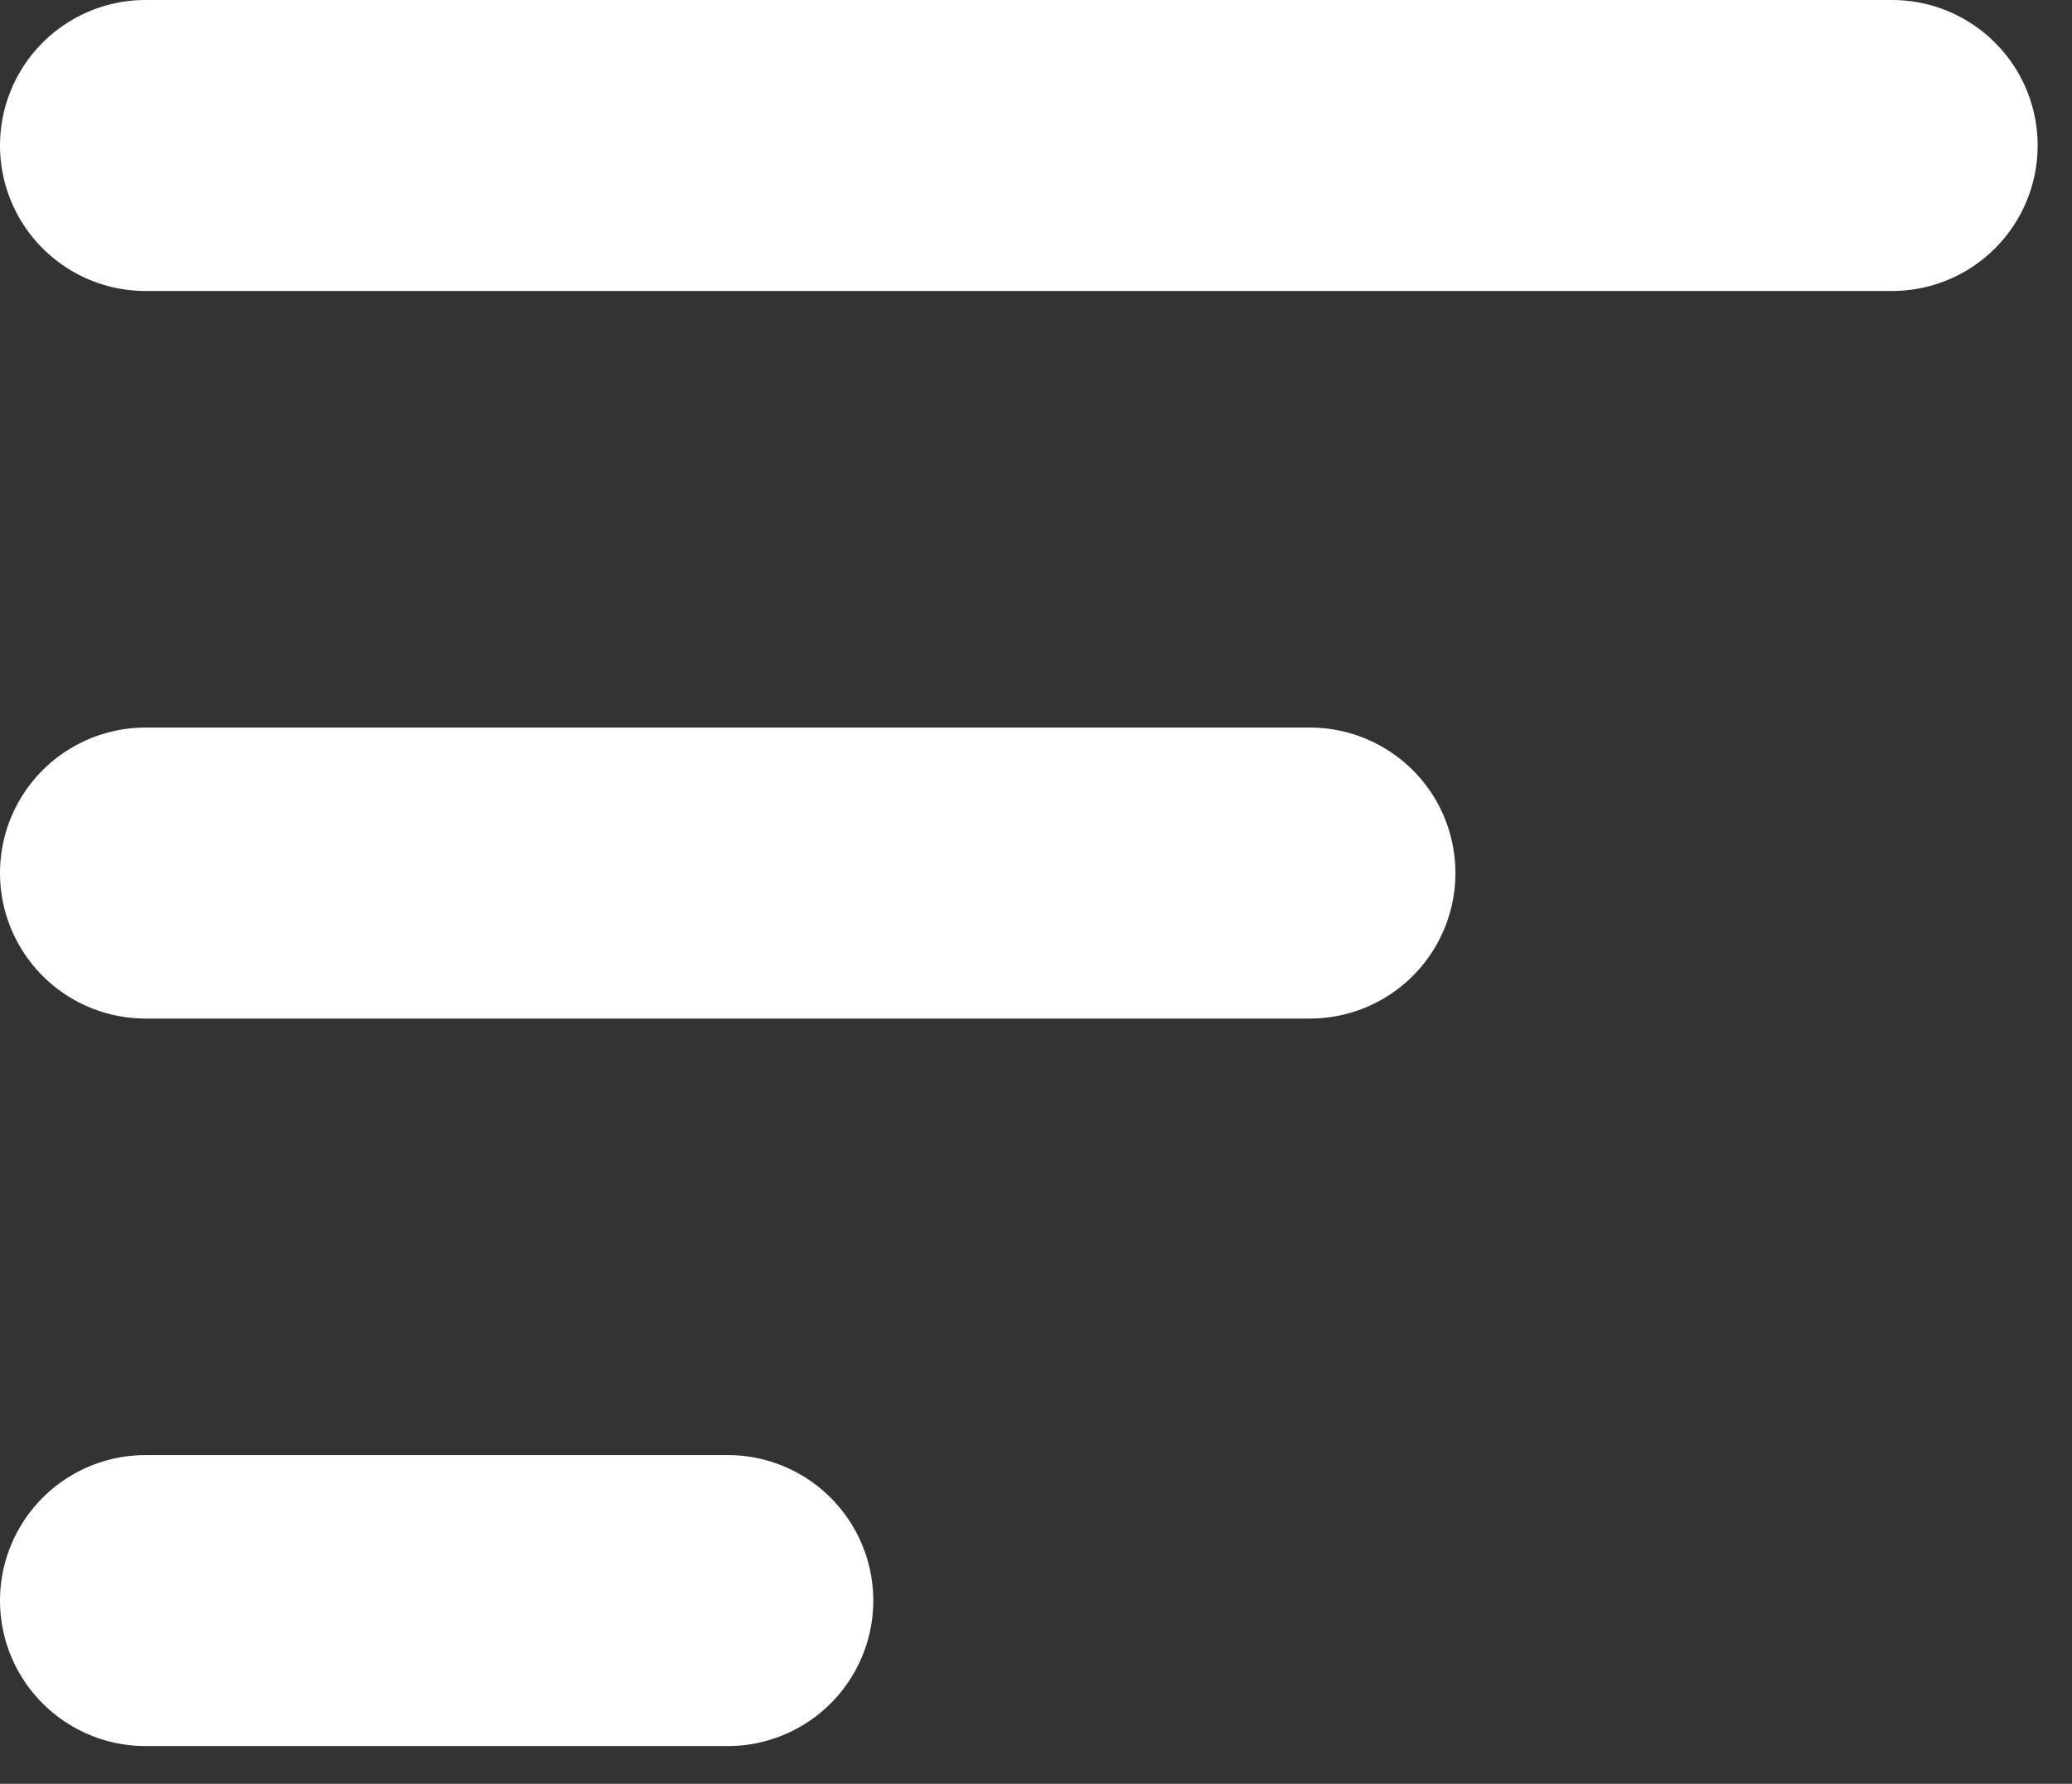 <svg width="36" height="31" viewBox="0 0 36 31" fill="none" xmlns="http://www.w3.org/2000/svg">
<rect x="0" y="0" width="36" height="31" fill="#333333" stroke="none"/>
<path d="M32.874 0H2.529C1.625 0 0.791 0.482 0.339 1.264C-0.113 2.047 -0.113 3.011 0.339 3.793C0.791 4.575 1.625 5.057 2.529 5.057H32.874C33.777 5.057 34.612 4.575 35.064 3.793C35.516 3.01 35.516 2.046 35.064 1.264C34.612 0.482 33.777 0 32.874 0Z" fill="white"/>
<path d="M22.759 12.644H2.529C1.625 12.644 0.791 13.126 0.339 13.908C-0.113 14.69 -0.113 15.654 0.339 16.436C0.791 17.219 1.625 17.701 2.529 17.701H22.759C23.662 17.701 24.497 17.219 24.949 16.436C25.4 15.654 25.4 14.69 24.949 13.908C24.497 13.126 23.662 12.644 22.759 12.644Z" fill="white"/>
<path d="M12.644 25.287H2.529C1.626 25.287 0.791 25.769 0.339 26.552C-0.113 27.334 -0.113 28.298 0.339 29.08C0.791 29.862 1.626 30.344 2.529 30.344H12.644C13.547 30.344 14.382 29.862 14.834 29.08C15.286 28.298 15.286 27.334 14.834 26.552C14.382 25.769 13.547 25.287 12.644 25.287Z" fill="white"/>
</svg>

